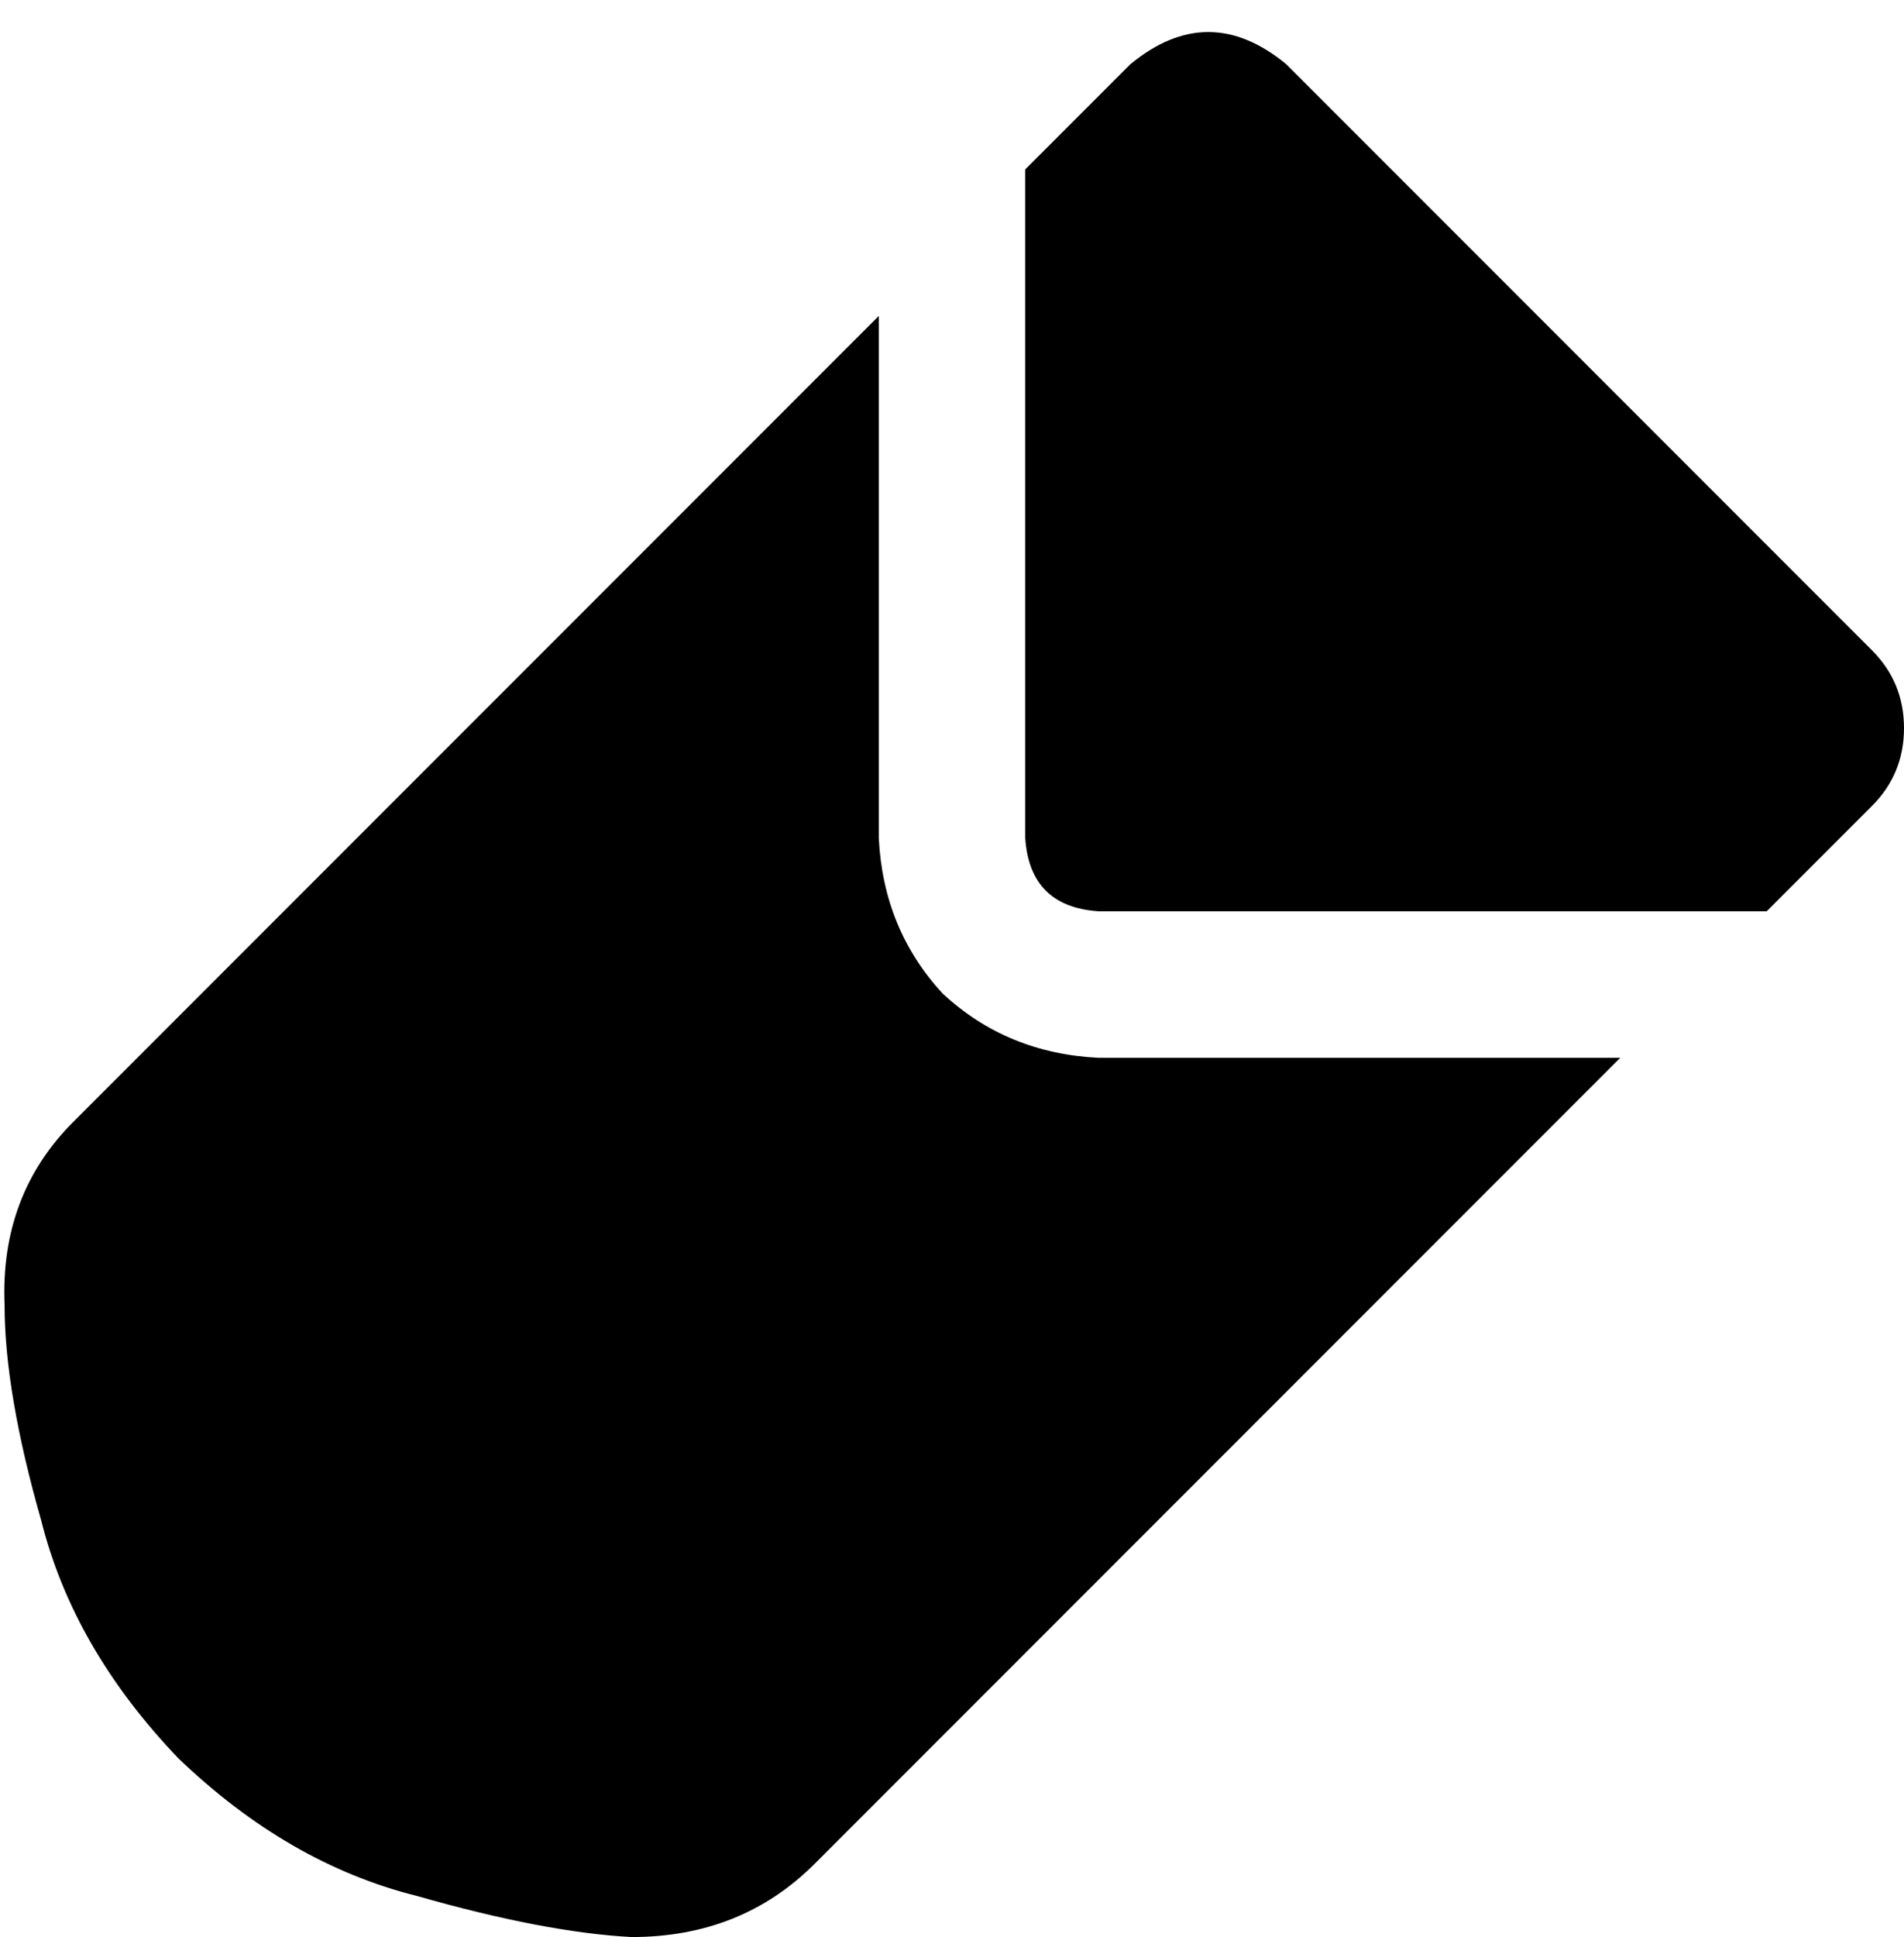 <svg xmlns="http://www.w3.org/2000/svg" viewBox="0 0 416 423">
    <path d="M 192 69 L 16 245 Q 0 261 1 285 Q 1 304 9 332 Q 16 360 39 384 Q 63 407 91 414 Q 119 422 138 423 Q 162 423 178 407 L 354 231 L 240 231 Q 220 230 206 217 Q 193 203 192 183 L 192 69 L 192 69 Z M 386 199 L 409 176 Q 416 169 416 159 Q 416 149 409 142 L 281 14 Q 264 0 247 14 L 224 37 L 224 183 Q 225 198 240 199 L 386 199 L 386 199 Z"/>
</svg>
